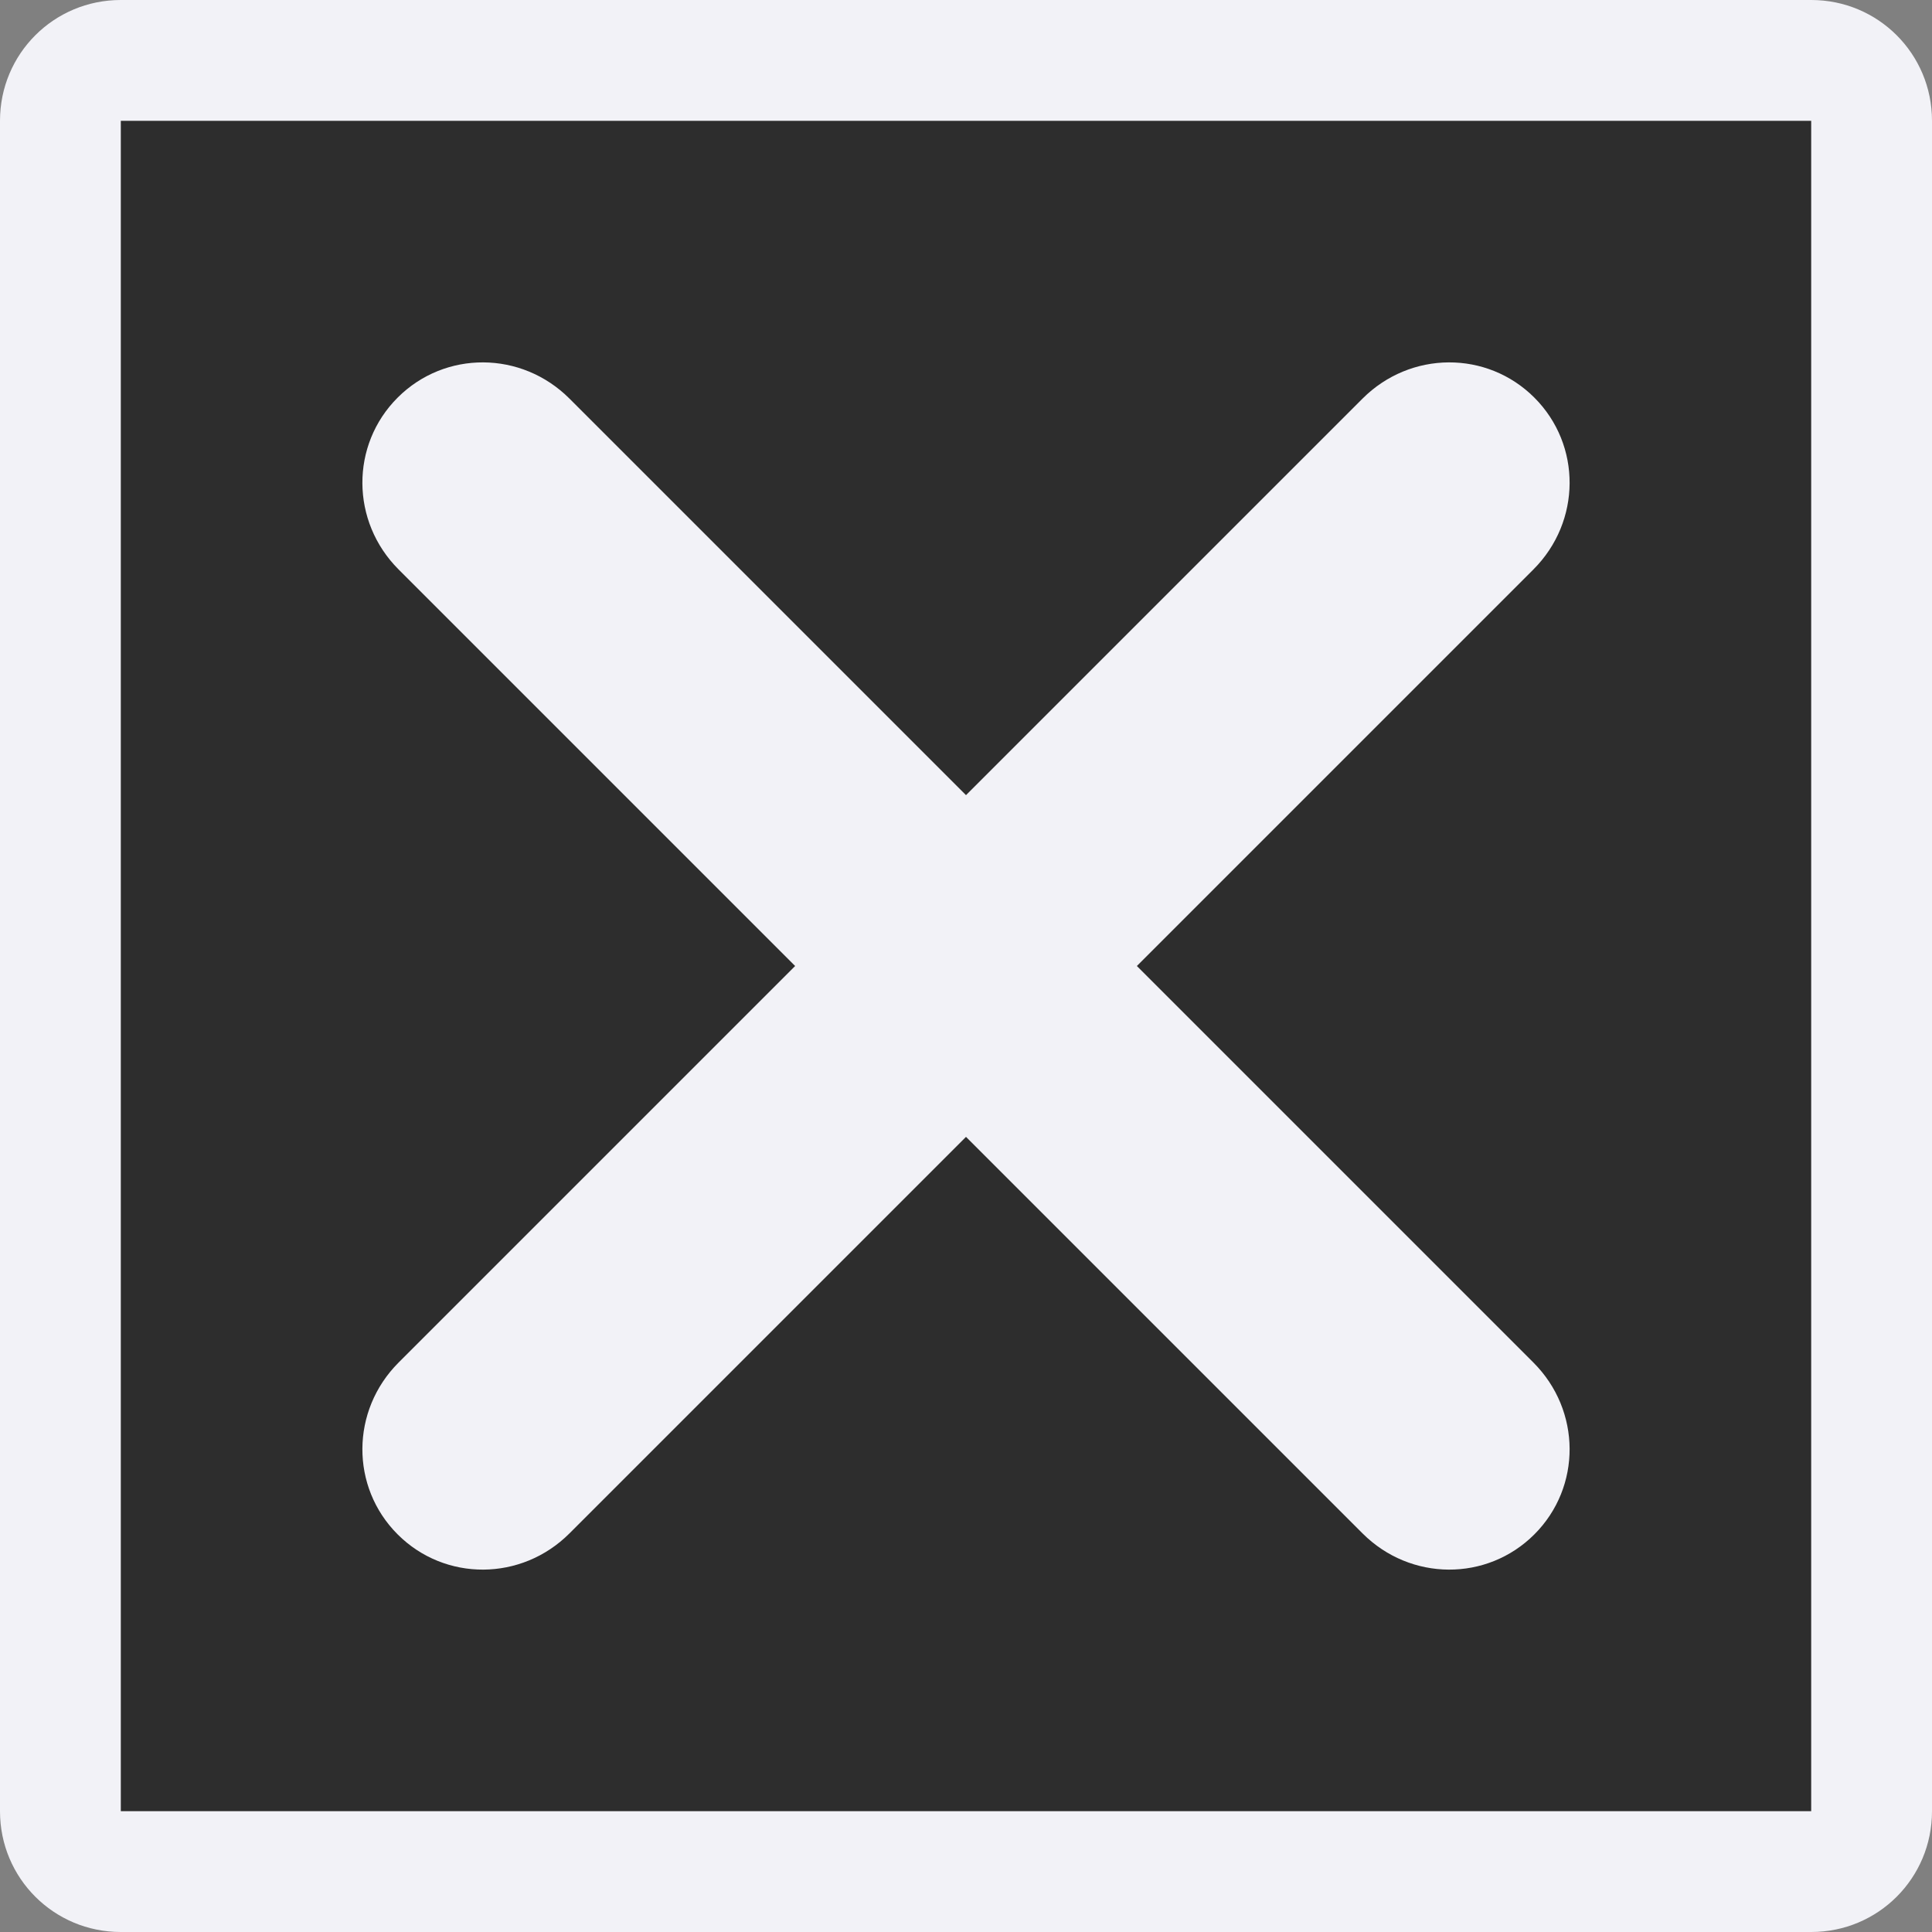 <svg viewBox="0 0 16 16" xmlns="http://www.w3.org/2000/svg"><rect x="0" y="0" width="16" height="16" fill="#808080" stroke="none"/>/&amp;gt;<path d="m1 1h14v14h-14z" fill="#2d2d2d"/><path d="m1 0c-.554 0-1 .446-1 1v14c0 .554.446 1 1 1h14c.554 0 1-.446 1-1v-14c0-.554-.446-1-1-1zm0 1h14v14h-14z" fill="#f2f2f7"/><path d="m3.293 3.293c-.392.392-.389 1.026.008 1.423l3.284 3.284-3.284 3.284c-.397.397-.4 1.031-.008 1.423.392.392 1.026.389 1.423-.008l3.284-3.284 3.284 3.284c.397.397 1.031.4 1.423.008.392-.392.389-1.026-.008-1.423l-3.284-3.284 3.284-3.284c.397-.397.4-1.031.008-1.423-.392-.392-1.026-.389-1.423.008l-3.284 3.284-3.284-3.284c-.397-.397-1.031-.4-1.423-.008z" fill="#f2f2f7"/></svg>